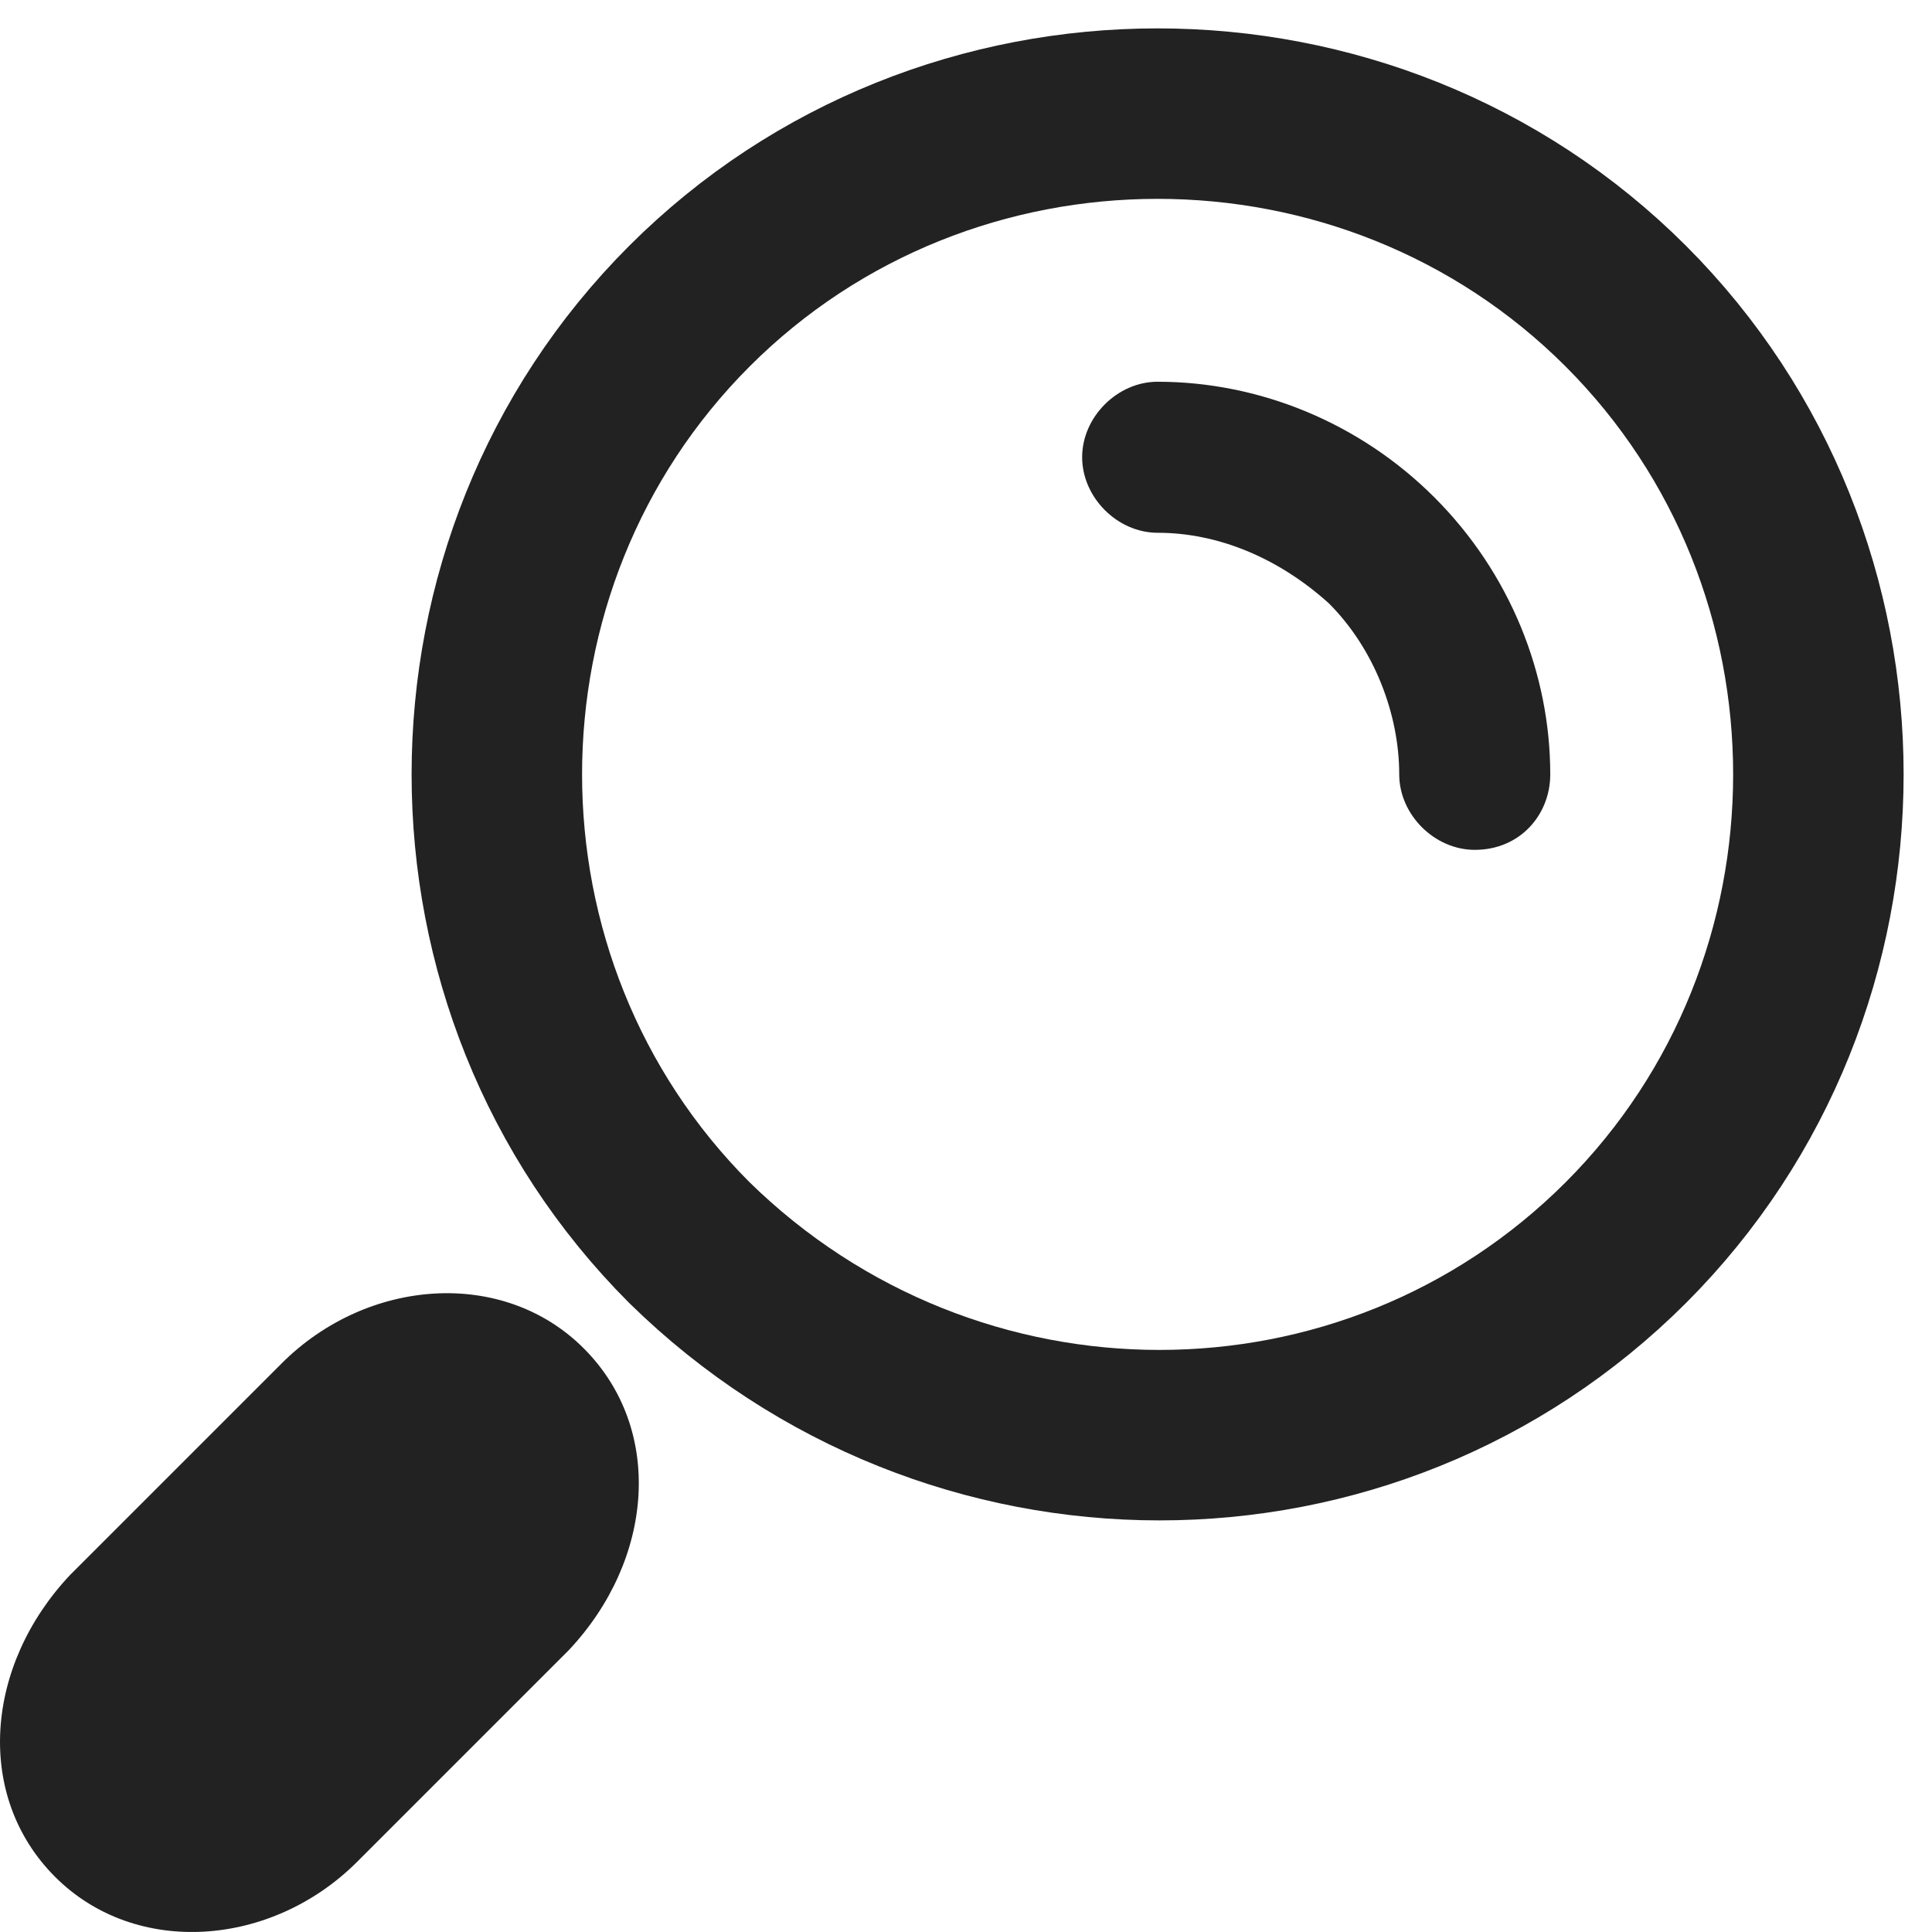 <svg width="17" height="17" viewBox="0 0 17 17" fill="none" xmlns="http://www.w3.org/2000/svg">
<path d="M6.066 10.934C3.807 8.674 3.807 4.954 6.066 2.694C8.325 0.435 12.046 0.435 14.306 2.694C16.565 4.954 16.565 8.674 14.306 10.934C12.046 13.193 8.37 13.193 6.066 10.934Z" stroke="#222222" stroke-width="1.5" stroke-linecap="round" stroke-linejoin="round"/>
<path d="M13.641 6.814C13.641 5.928 13.287 5.042 12.622 4.377C11.958 3.713 11.072 3.359 10.186 3.359C9.832 3.359 9.522 3.669 9.522 4.023C9.522 4.377 9.832 4.688 10.186 4.688C10.718 4.688 11.249 4.909 11.692 5.308C12.091 5.706 12.312 6.282 12.312 6.814C12.312 7.168 12.622 7.478 12.977 7.478C13.376 7.478 13.641 7.168 13.641 6.814Z" fill="#222222"/>
<path d="M3.143 16.382C2.39 17.135 1.194 17.224 0.485 16.515C-0.224 15.806 -0.135 14.655 0.618 13.857L2.478 11.997C3.231 11.244 4.427 11.155 5.136 11.864C5.845 12.572 5.756 13.724 5.003 14.522L3.143 16.382Z" fill="#222222"/>
</svg>
